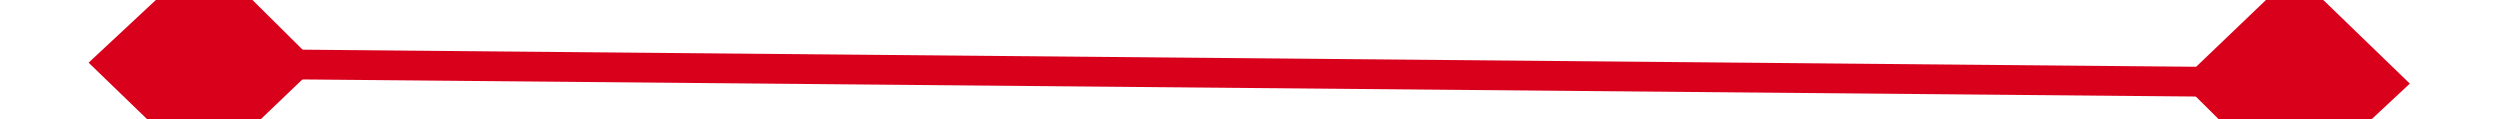 ﻿<?xml version="1.0" encoding="utf-8"?>
<svg version="1.1" xmlns:xlink="http://www.w3.org/1999/xlink" width="84px" height="4px" preserveAspectRatio="xMinYMid meet" viewBox="156 2257  84 2" xmlns="http://www.w3.org/2000/svg">
  <g transform="matrix(0.035 -0.999 0.999 0.035 -2065.535 2377.076 )">
    <path d="M 202.2 2222.9  L 198.5 2219  L 194.8 2222.9  L 198.5 2226.7  L 202.2 2222.9  Z M 194.8 2293.1  L 198.5 2297  L 202.2 2293.1  L 198.5 2289.3  L 194.8 2293.1  Z " fill-rule="nonzero" fill="#d9001b" stroke="none" transform="matrix(1 -0.026 0.026 1 -59.332 6.003 )" />
    <path d="M 198.5 2220  L 198.5 2296  " stroke-width="1" stroke="#d9001b" fill="none" transform="matrix(1 -0.026 0.026 1 -59.332 6.003 )" />
  </g>
</svg>